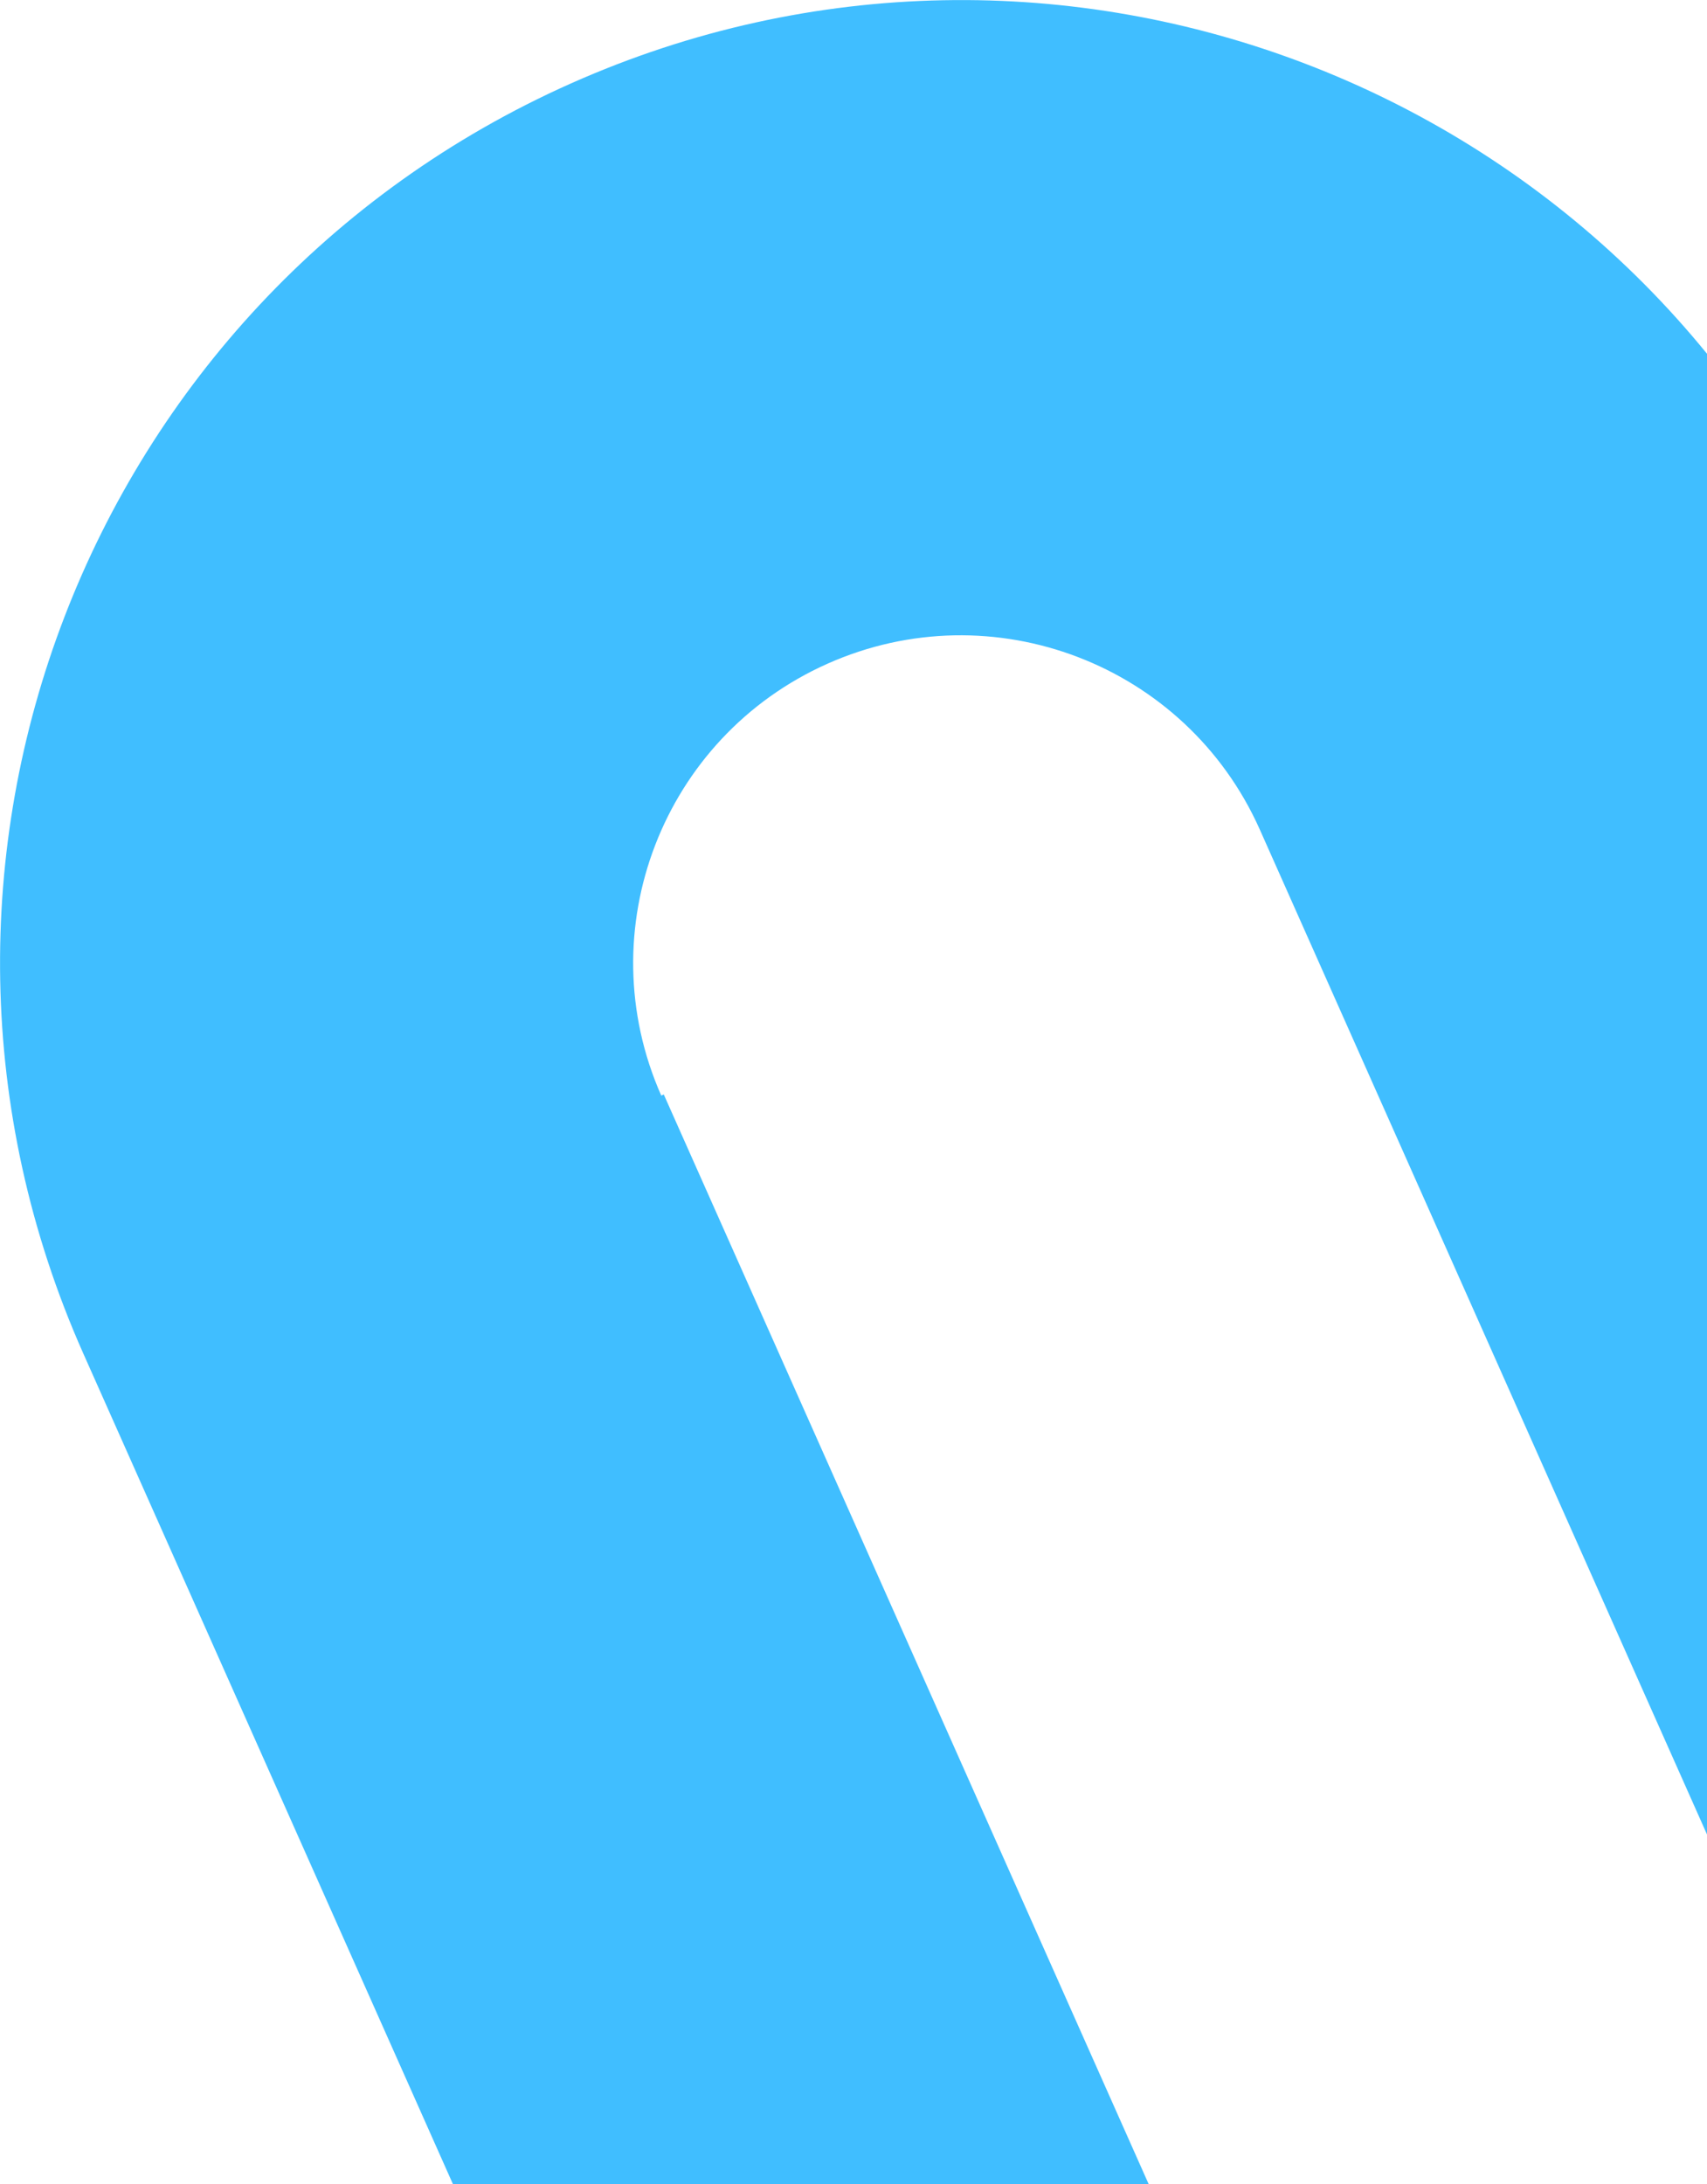 <svg width="527" height="674" viewBox="0 0 527 674" fill="none" xmlns="http://www.w3.org/2000/svg">
<path d="M738.134 557.903L568.109 176.02C501.342 26.371 325.959 -40.901 176.233 25.761C26.508 92.423 -40.873 267.78 25.662 417.533L195.687 799.416L374.947 719.604L204.922 337.721L204.147 338.066C181.595 287.1 204.547 227.478 255.482 204.8C306.417 182.122 366.084 204.961 388.868 255.823L558.894 637.706L738.154 557.894L738.134 557.903Z" fill="#40BEFF"/>
</svg>
